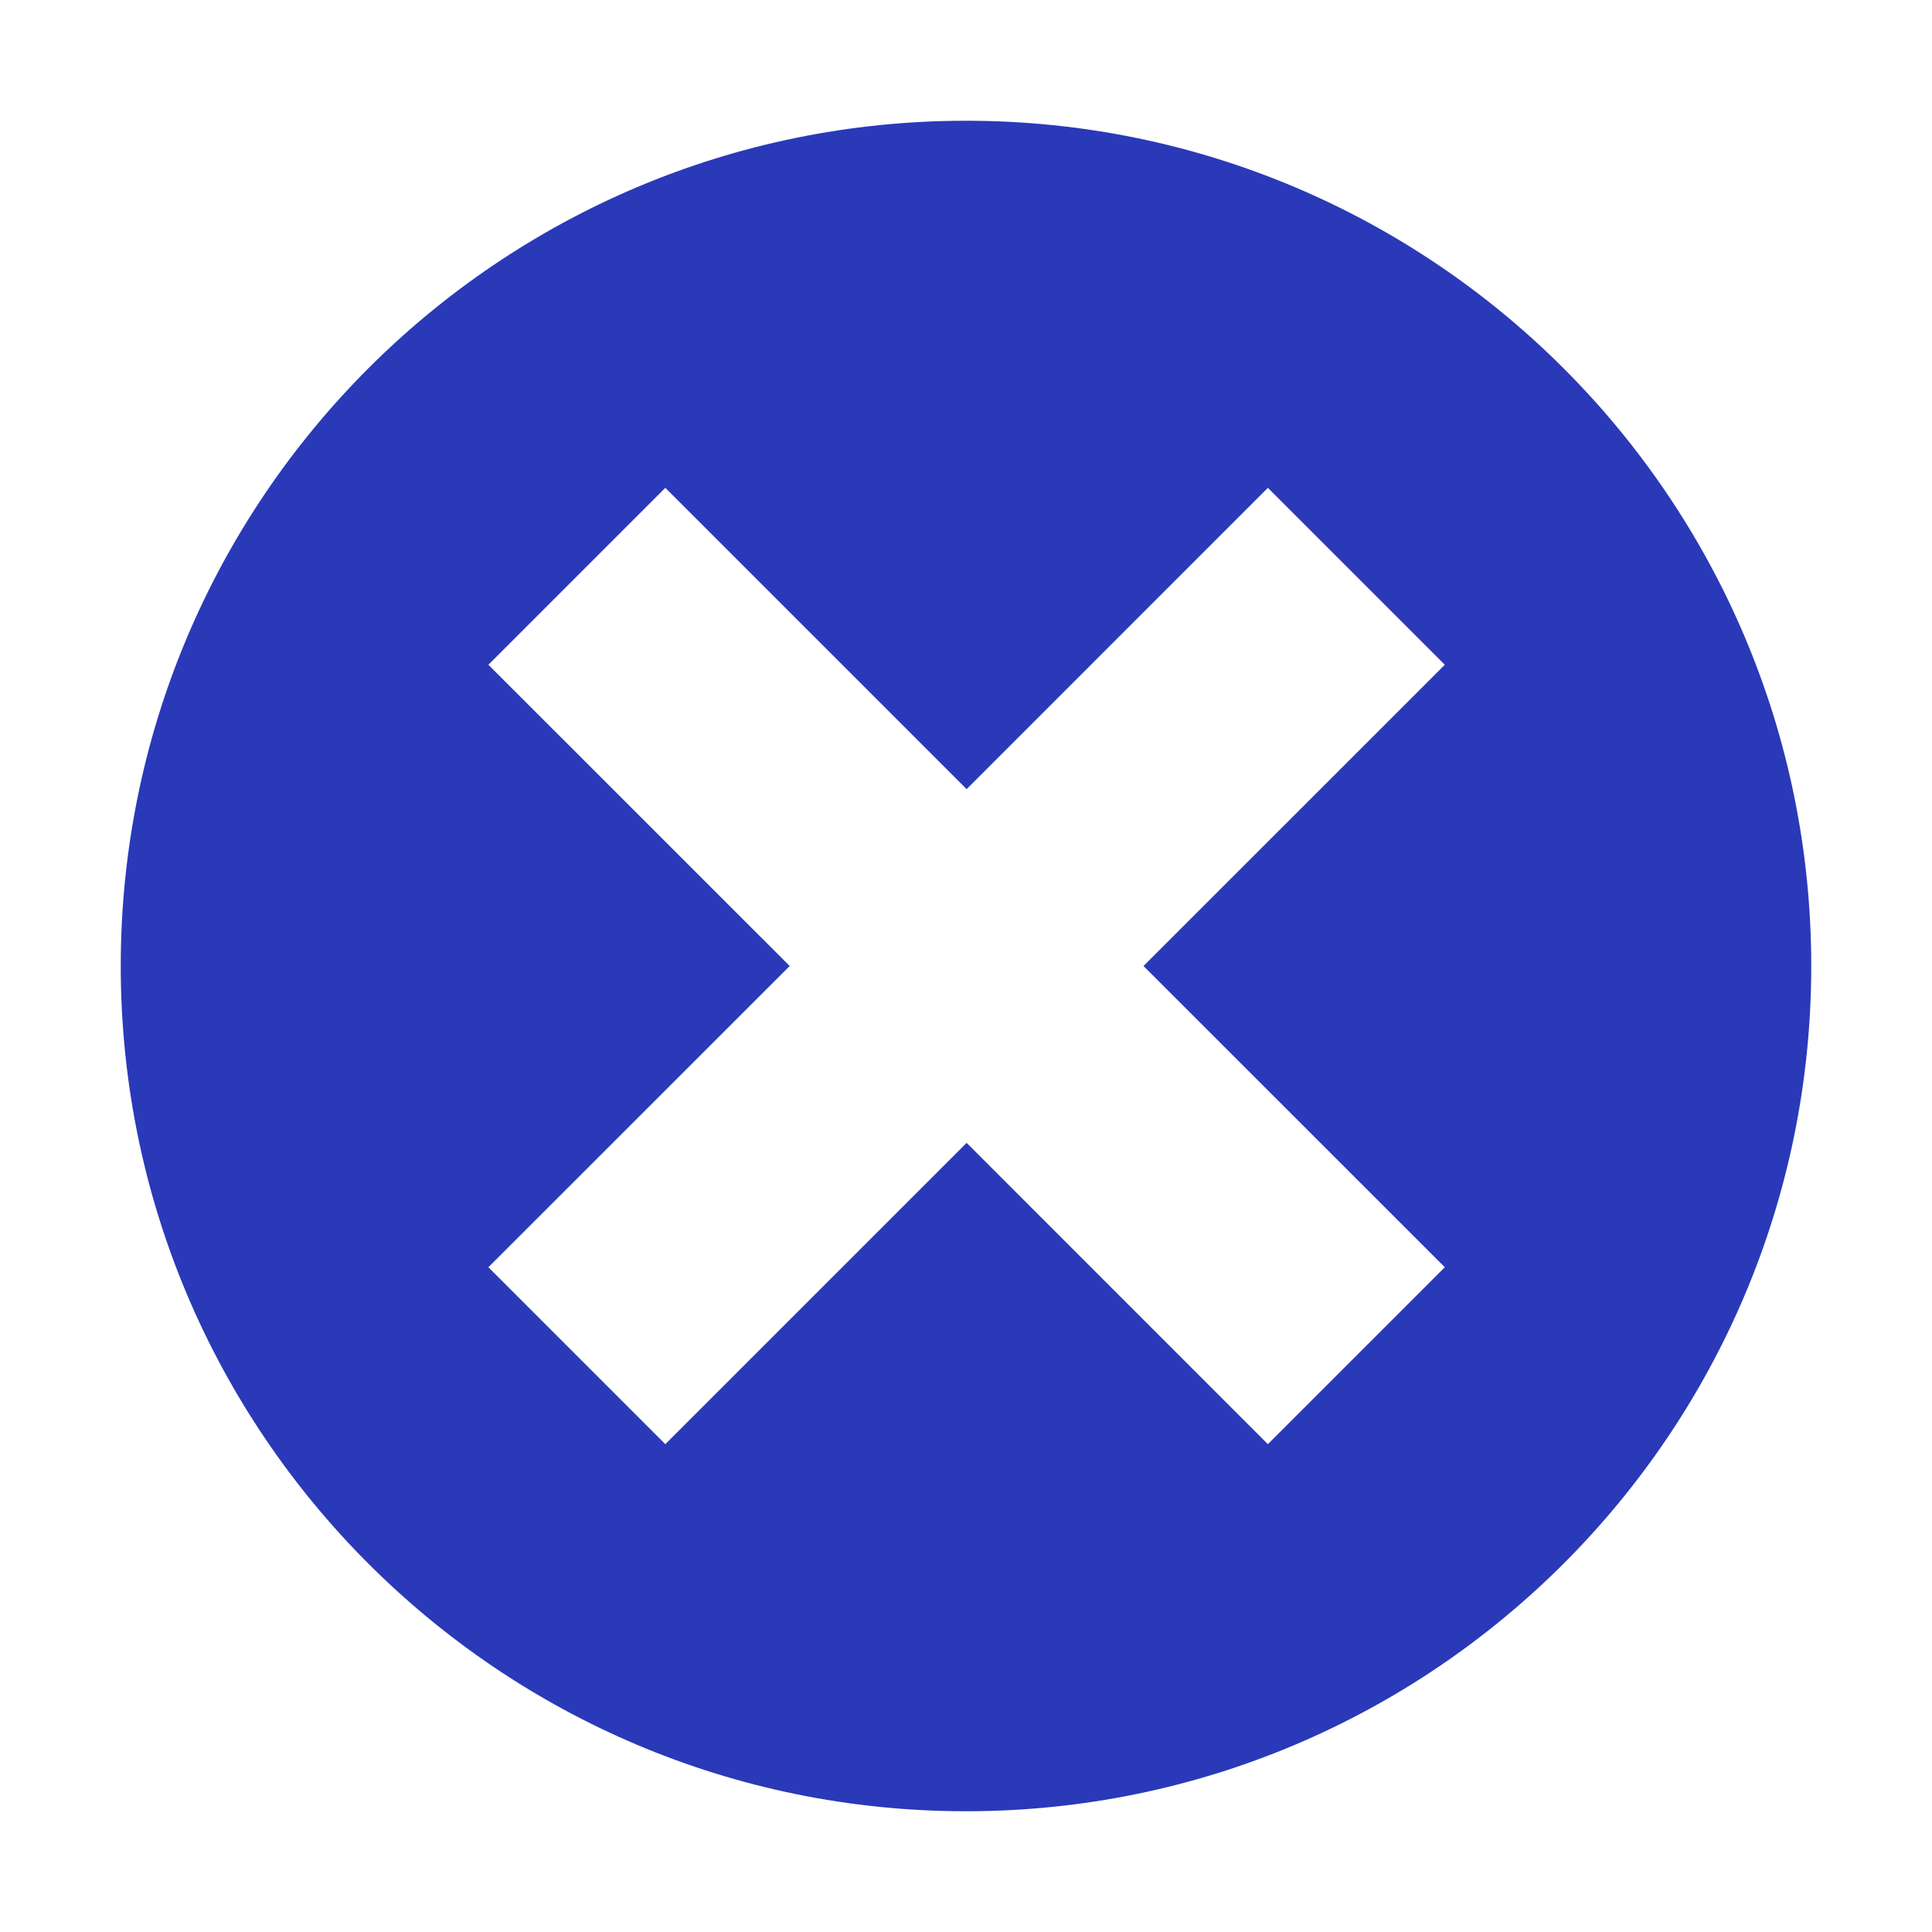 <svg width="24" height="24" viewBox="0 0 24 24" fill="none" xmlns="http://www.w3.org/2000/svg">
<path d="M12 1.5C6.202 1.5 1.5 6.202 1.5 12C1.5 17.797 6.202 22.5 12 22.5C17.797 22.5 22.5 17.797 22.5 12C22.5 6.202 17.797 1.5 12 1.5ZM17.948 15.742L15.75 17.94L12.008 14.197L8.265 17.94L6.067 15.742L9.81 12L6.067 8.258L8.265 6.06L12.008 9.803L15.75 6.06L17.948 8.258L14.205 12L17.948 15.742Z" fill="#2A39B8"/>
</svg>
